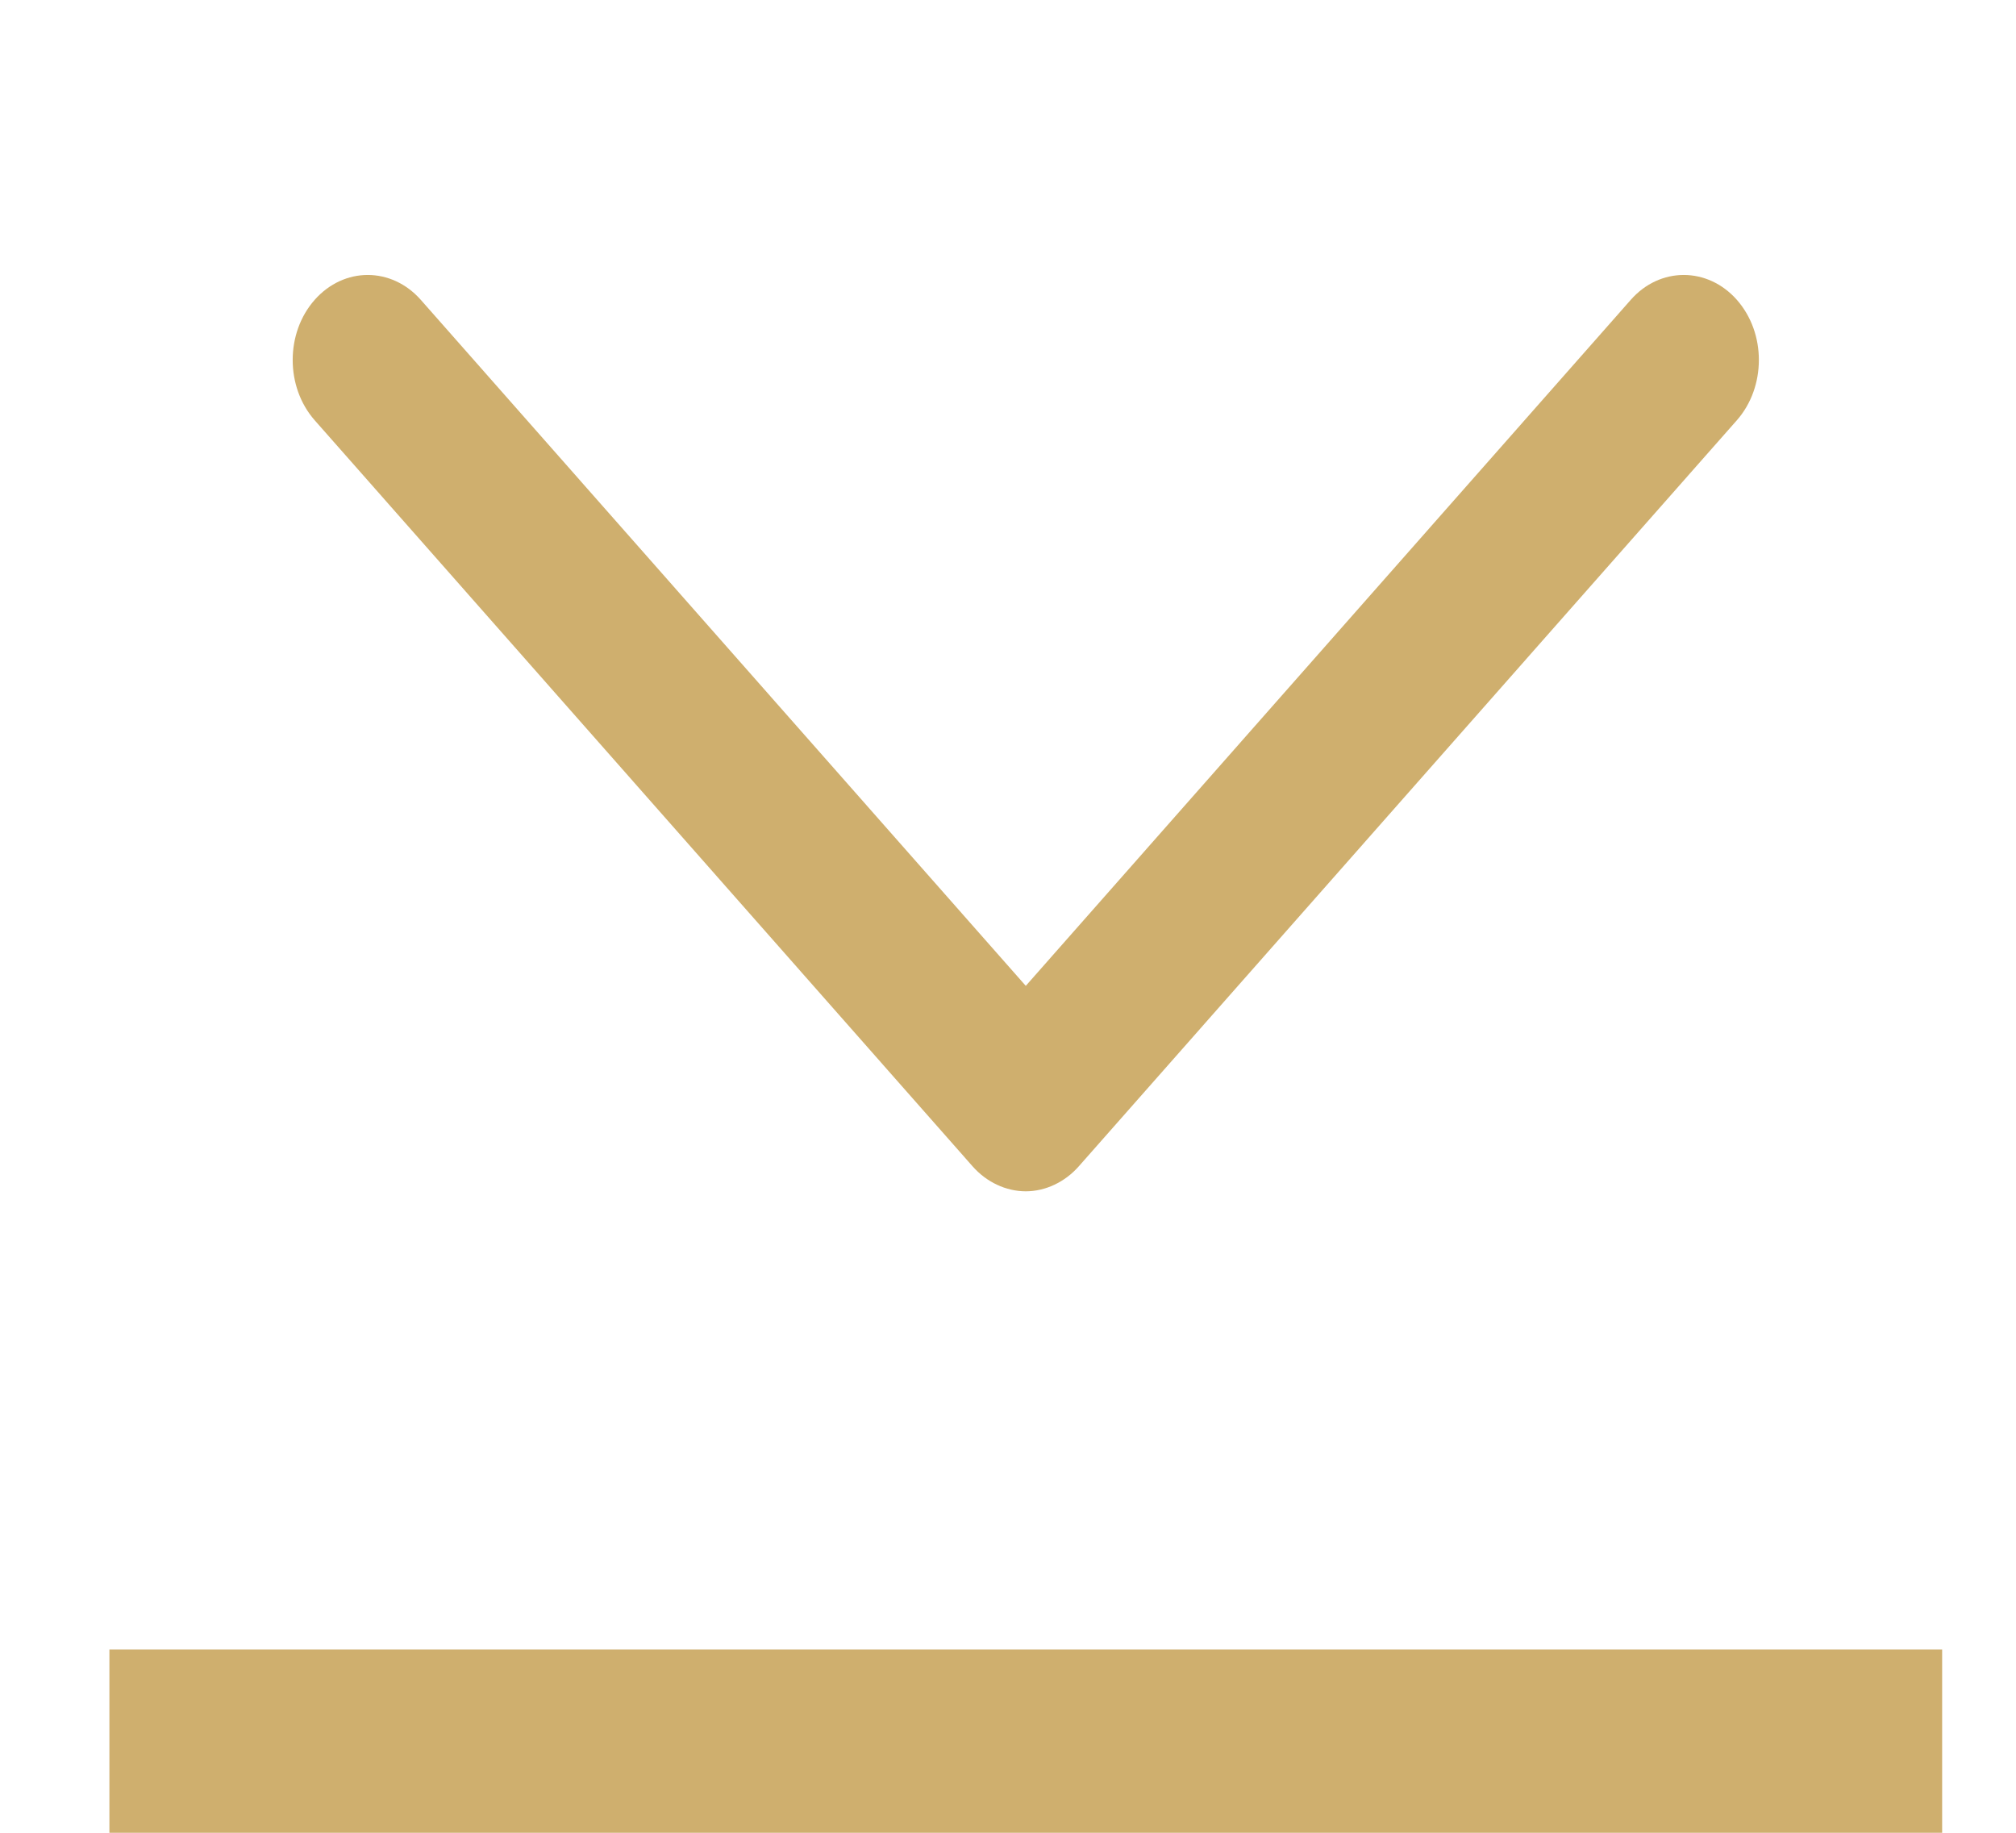 <svg width="11" height="10" viewBox="0 0 11 10" fill="none" xmlns="http://www.w3.org/2000/svg">
<path d="M1.097 9.5L10.097 9.5" stroke="#CFAF6E" stroke-linecap="square"/>
<path fill-rule="evenodd" clip-rule="evenodd" d="M8.898 1.636L5.597 5.379L2.296 1.636C2.136 1.455 1.877 1.455 1.717 1.636C1.557 1.817 1.557 2.111 1.717 2.293L5.307 6.364C5.383 6.45 5.489 6.5 5.597 6.5C5.704 6.5 5.81 6.45 5.886 6.364L9.477 2.293C9.557 2.202 9.597 2.083 9.597 1.964C9.597 1.845 9.557 1.727 9.477 1.636C9.317 1.455 9.057 1.455 8.898 1.636Z" fill="#CFAF6E"/>
</svg>

